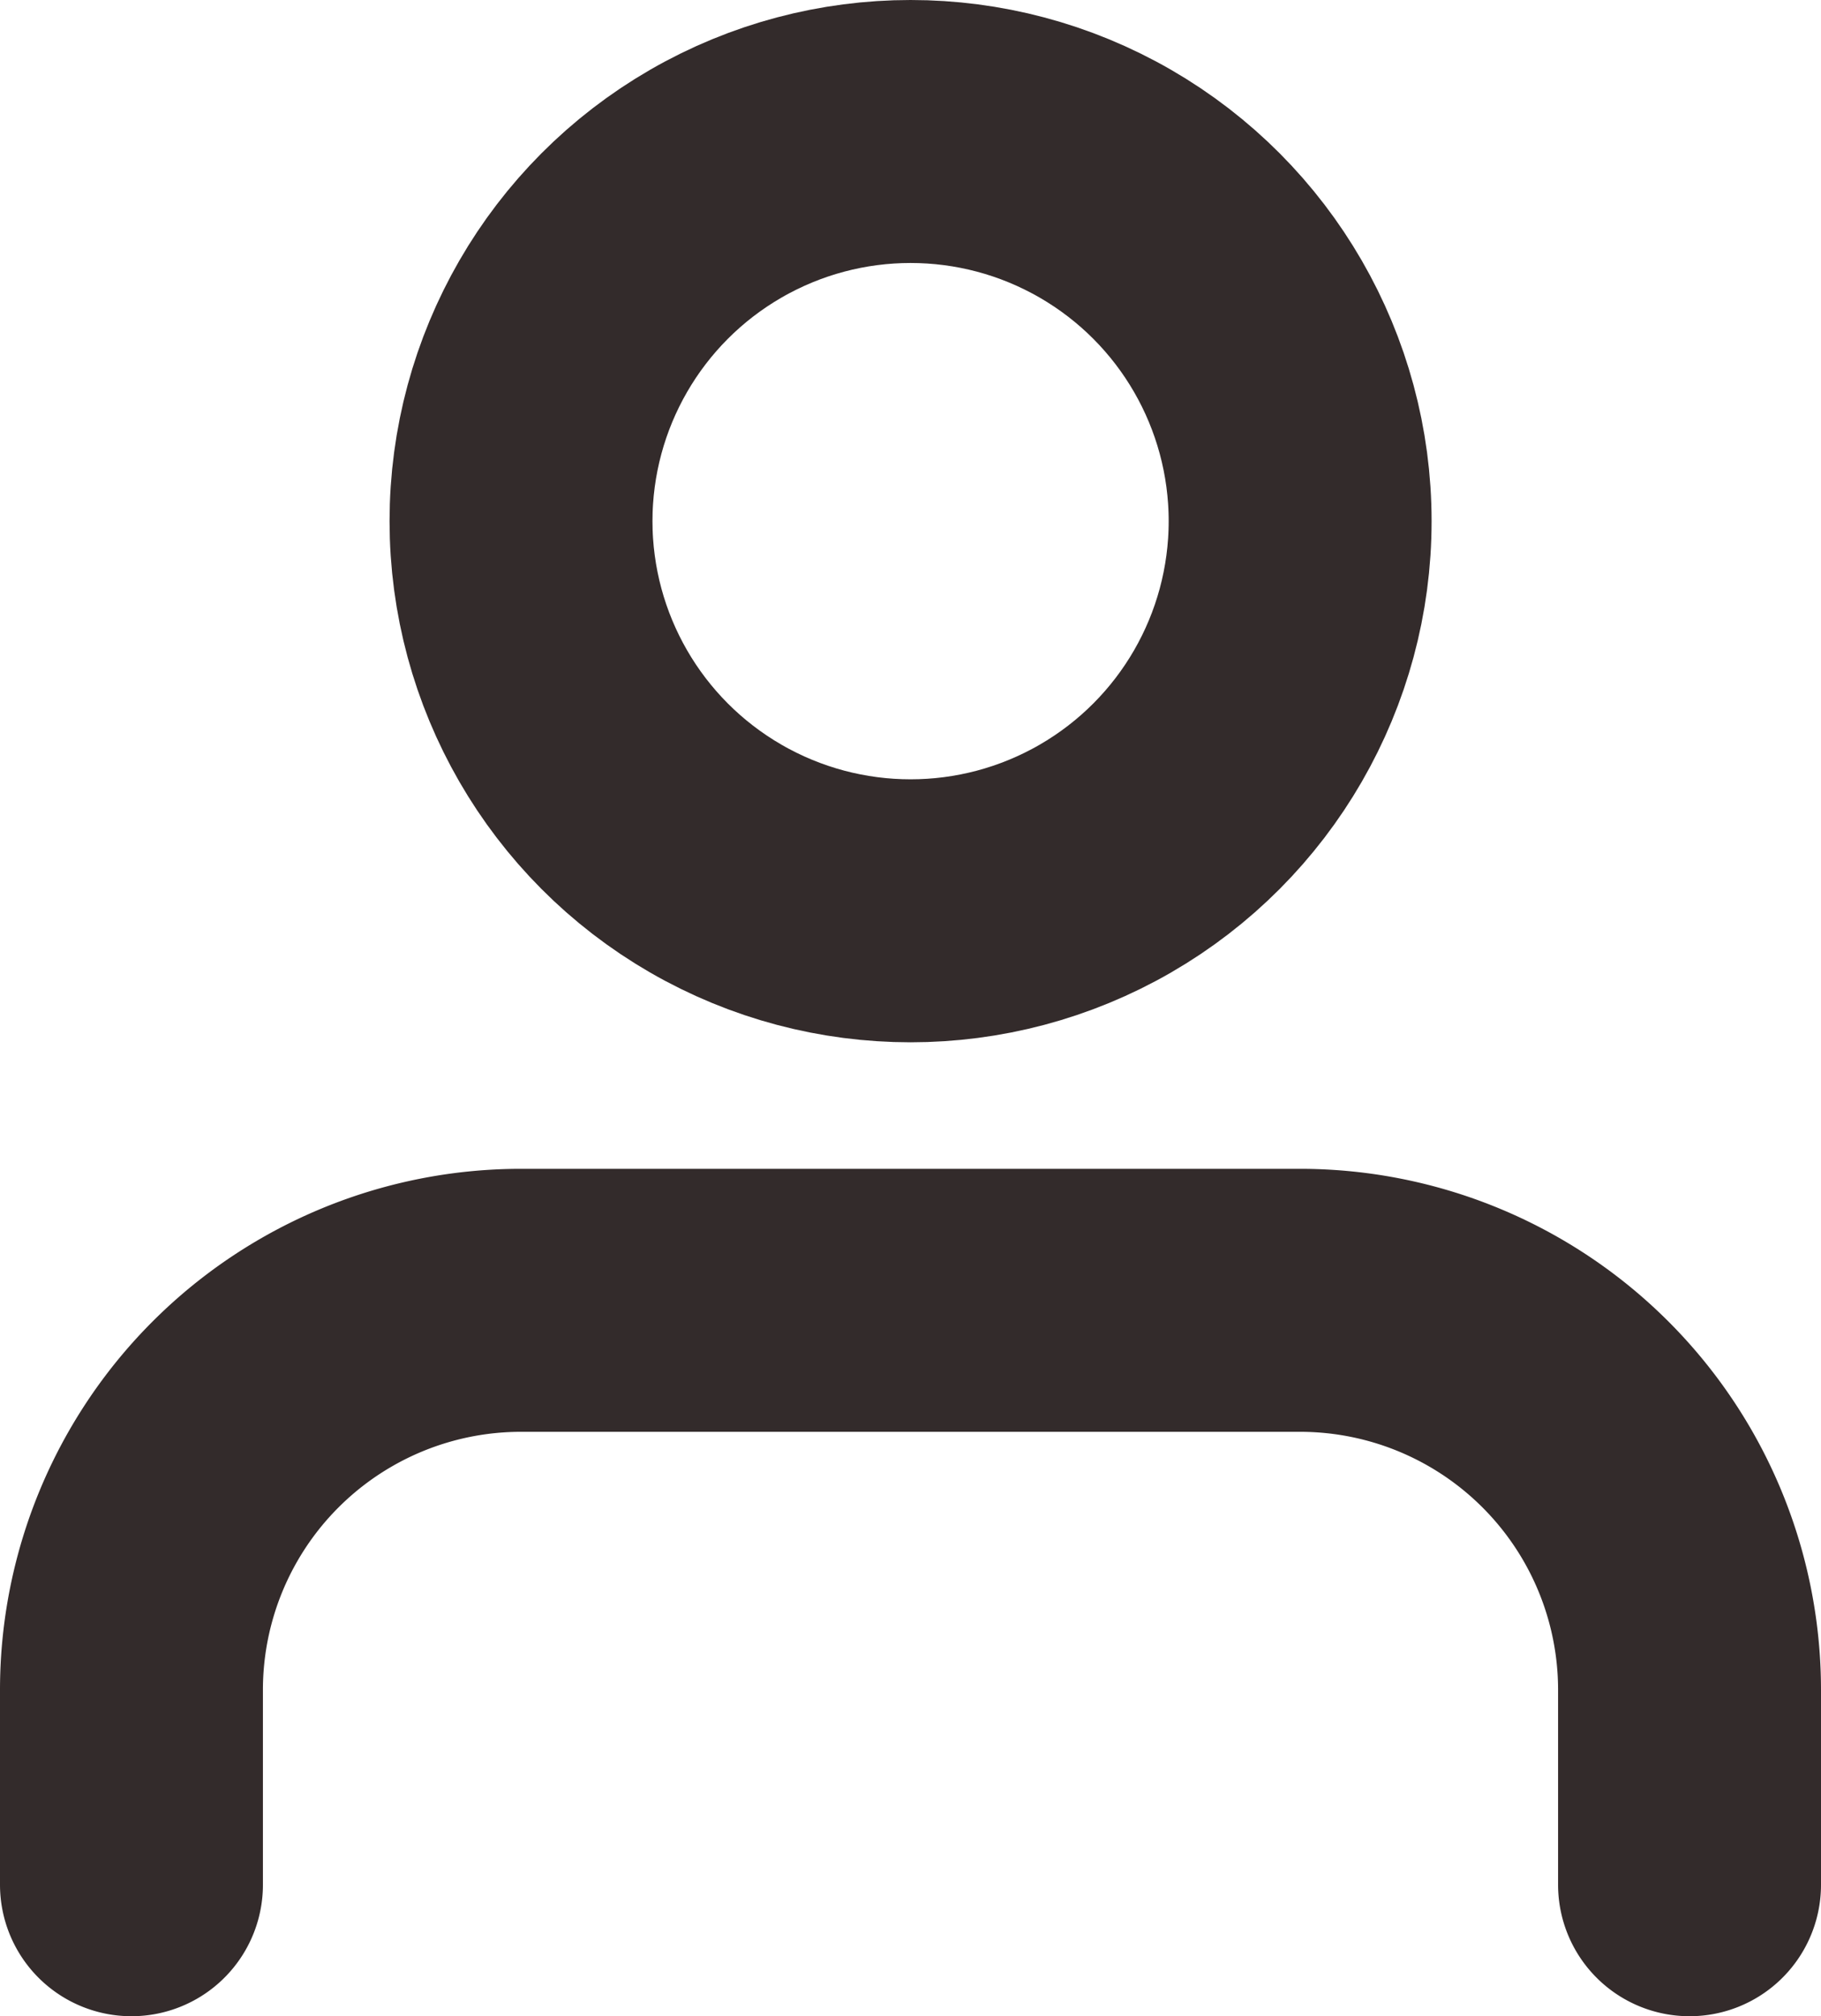 <svg xmlns="http://www.w3.org/2000/svg" width="12.467" height="13.8" viewBox="0 0 12.467 13.8">
  <g id="user" transform="translate(-3.1 -2.1)">
    <path id="Path_1316" data-name="Path 1316" d="M14.667,19V17.667A2.667,2.667,0,0,0,12,15H6.667A2.667,2.667,0,0,0,4,17.667V19" transform="translate(0 -4)" fill="none" stroke="#332b2b" stroke-linecap="round" stroke-linejoin="round" stroke-width="1.8"/>
    <circle id="Ellipse_357" data-name="Ellipse 357" cx="2.667" cy="2.667" r="2.667" transform="translate(6.667 3)" fill="none" stroke="#332b2b" stroke-linecap="round" stroke-linejoin="round" stroke-width="1.8"/>
  </g>
</svg>
